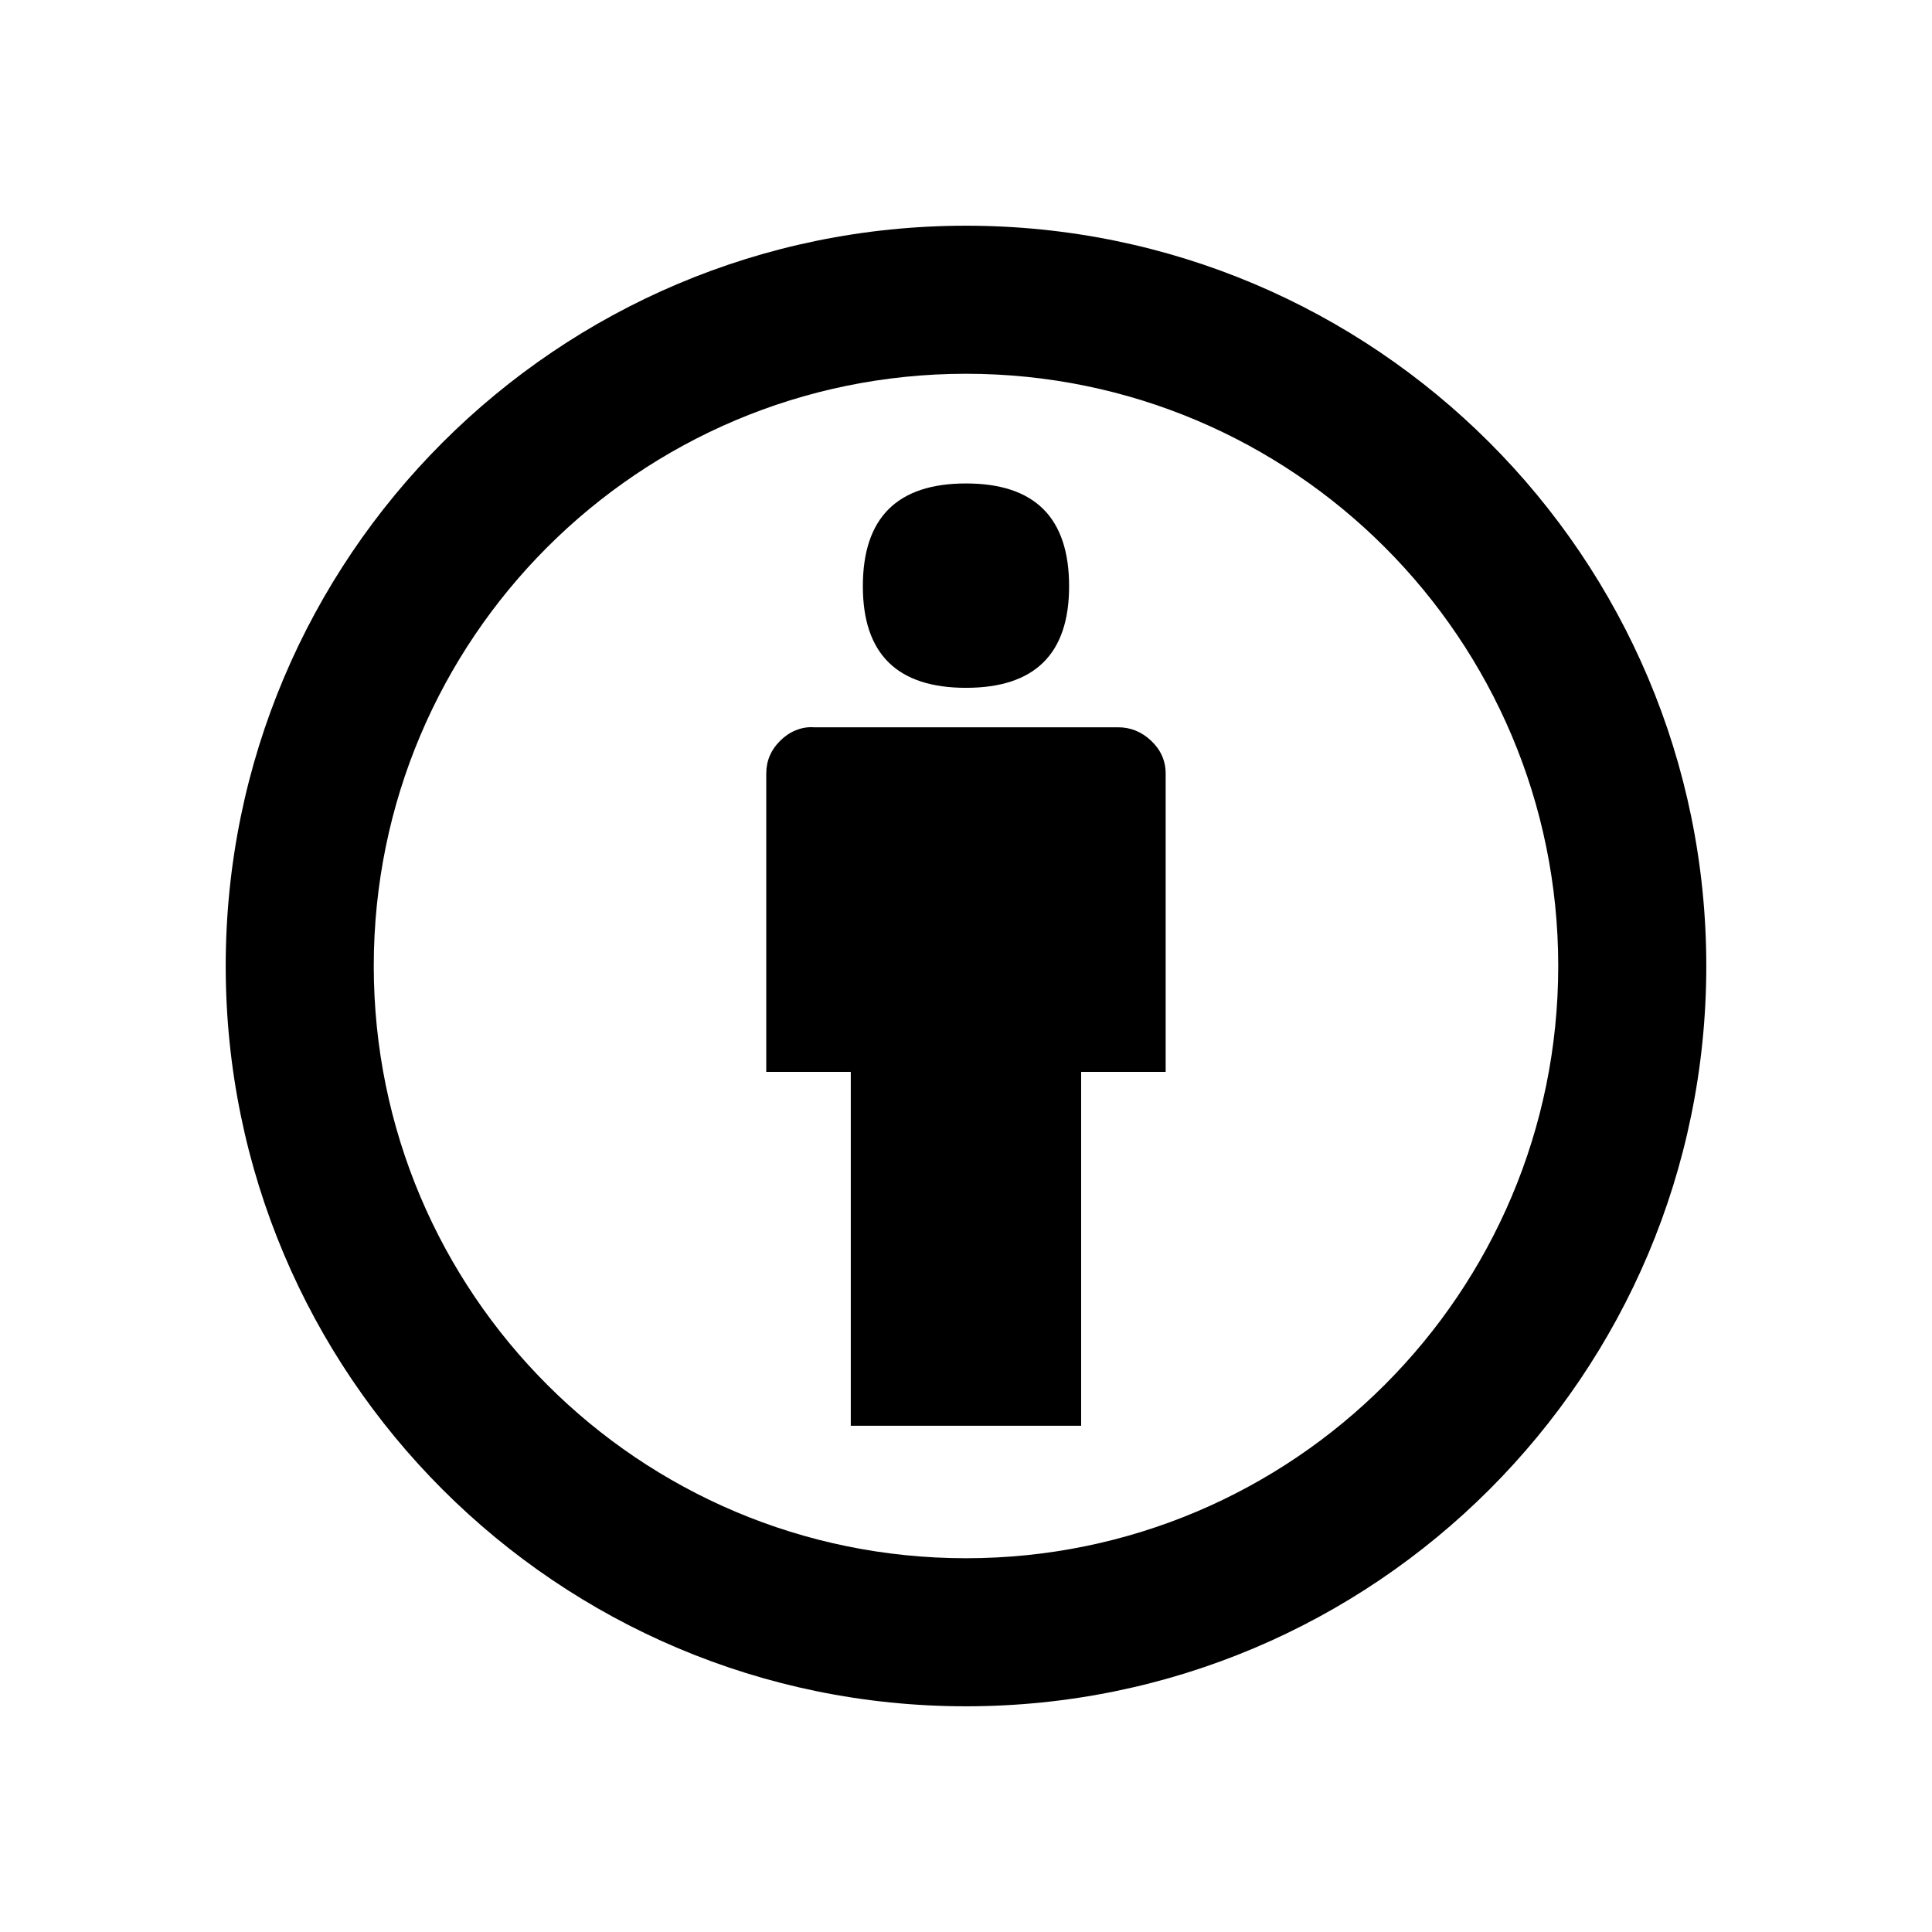 <svg viewBox="0 0 2080 2080" version="1.1" xmlns="http://www.w3.org/2000/svg" height="26pt" width="26pt">
    <g stroke="none" stroke-width="1" fill-rule="evenodd" transform="translate(80 80)">
        <path d="M960 1597.6c-352.141 0-637.6-285.459-637.6-637.6S607.859 322.4 960 322.4s637.6 285.459 637.6 637.6-285.459 637.6-637.6 637.6M960 163c-440.183 0-797 356.817-797 797s356.817 797 797 797 797-356.817 797-797-356.817-797-797-797"/>
        <path d="M1159.319 717.488c-10.441-9.83-22.332-14.49-35.615-14.49H796.35c-13.603-1-26.787 4.847-36.377 14.49-9.936 9.803-15.017 21.45-15.017 35.478v321.032h91v381h248v-381h91V752.966c0-14.001-5.276-25.648-15.637-35.478M960.002 660.514c73.988 0 110.994-36.45 110.994-109.348 0-73.803-36.952-110.677-110.993-110.677-74.042 0-111.048 36.927-111.048 110.65v.053c0 72.872 37.06 109.322 111.047 109.322"/>
    </g>
</svg>
